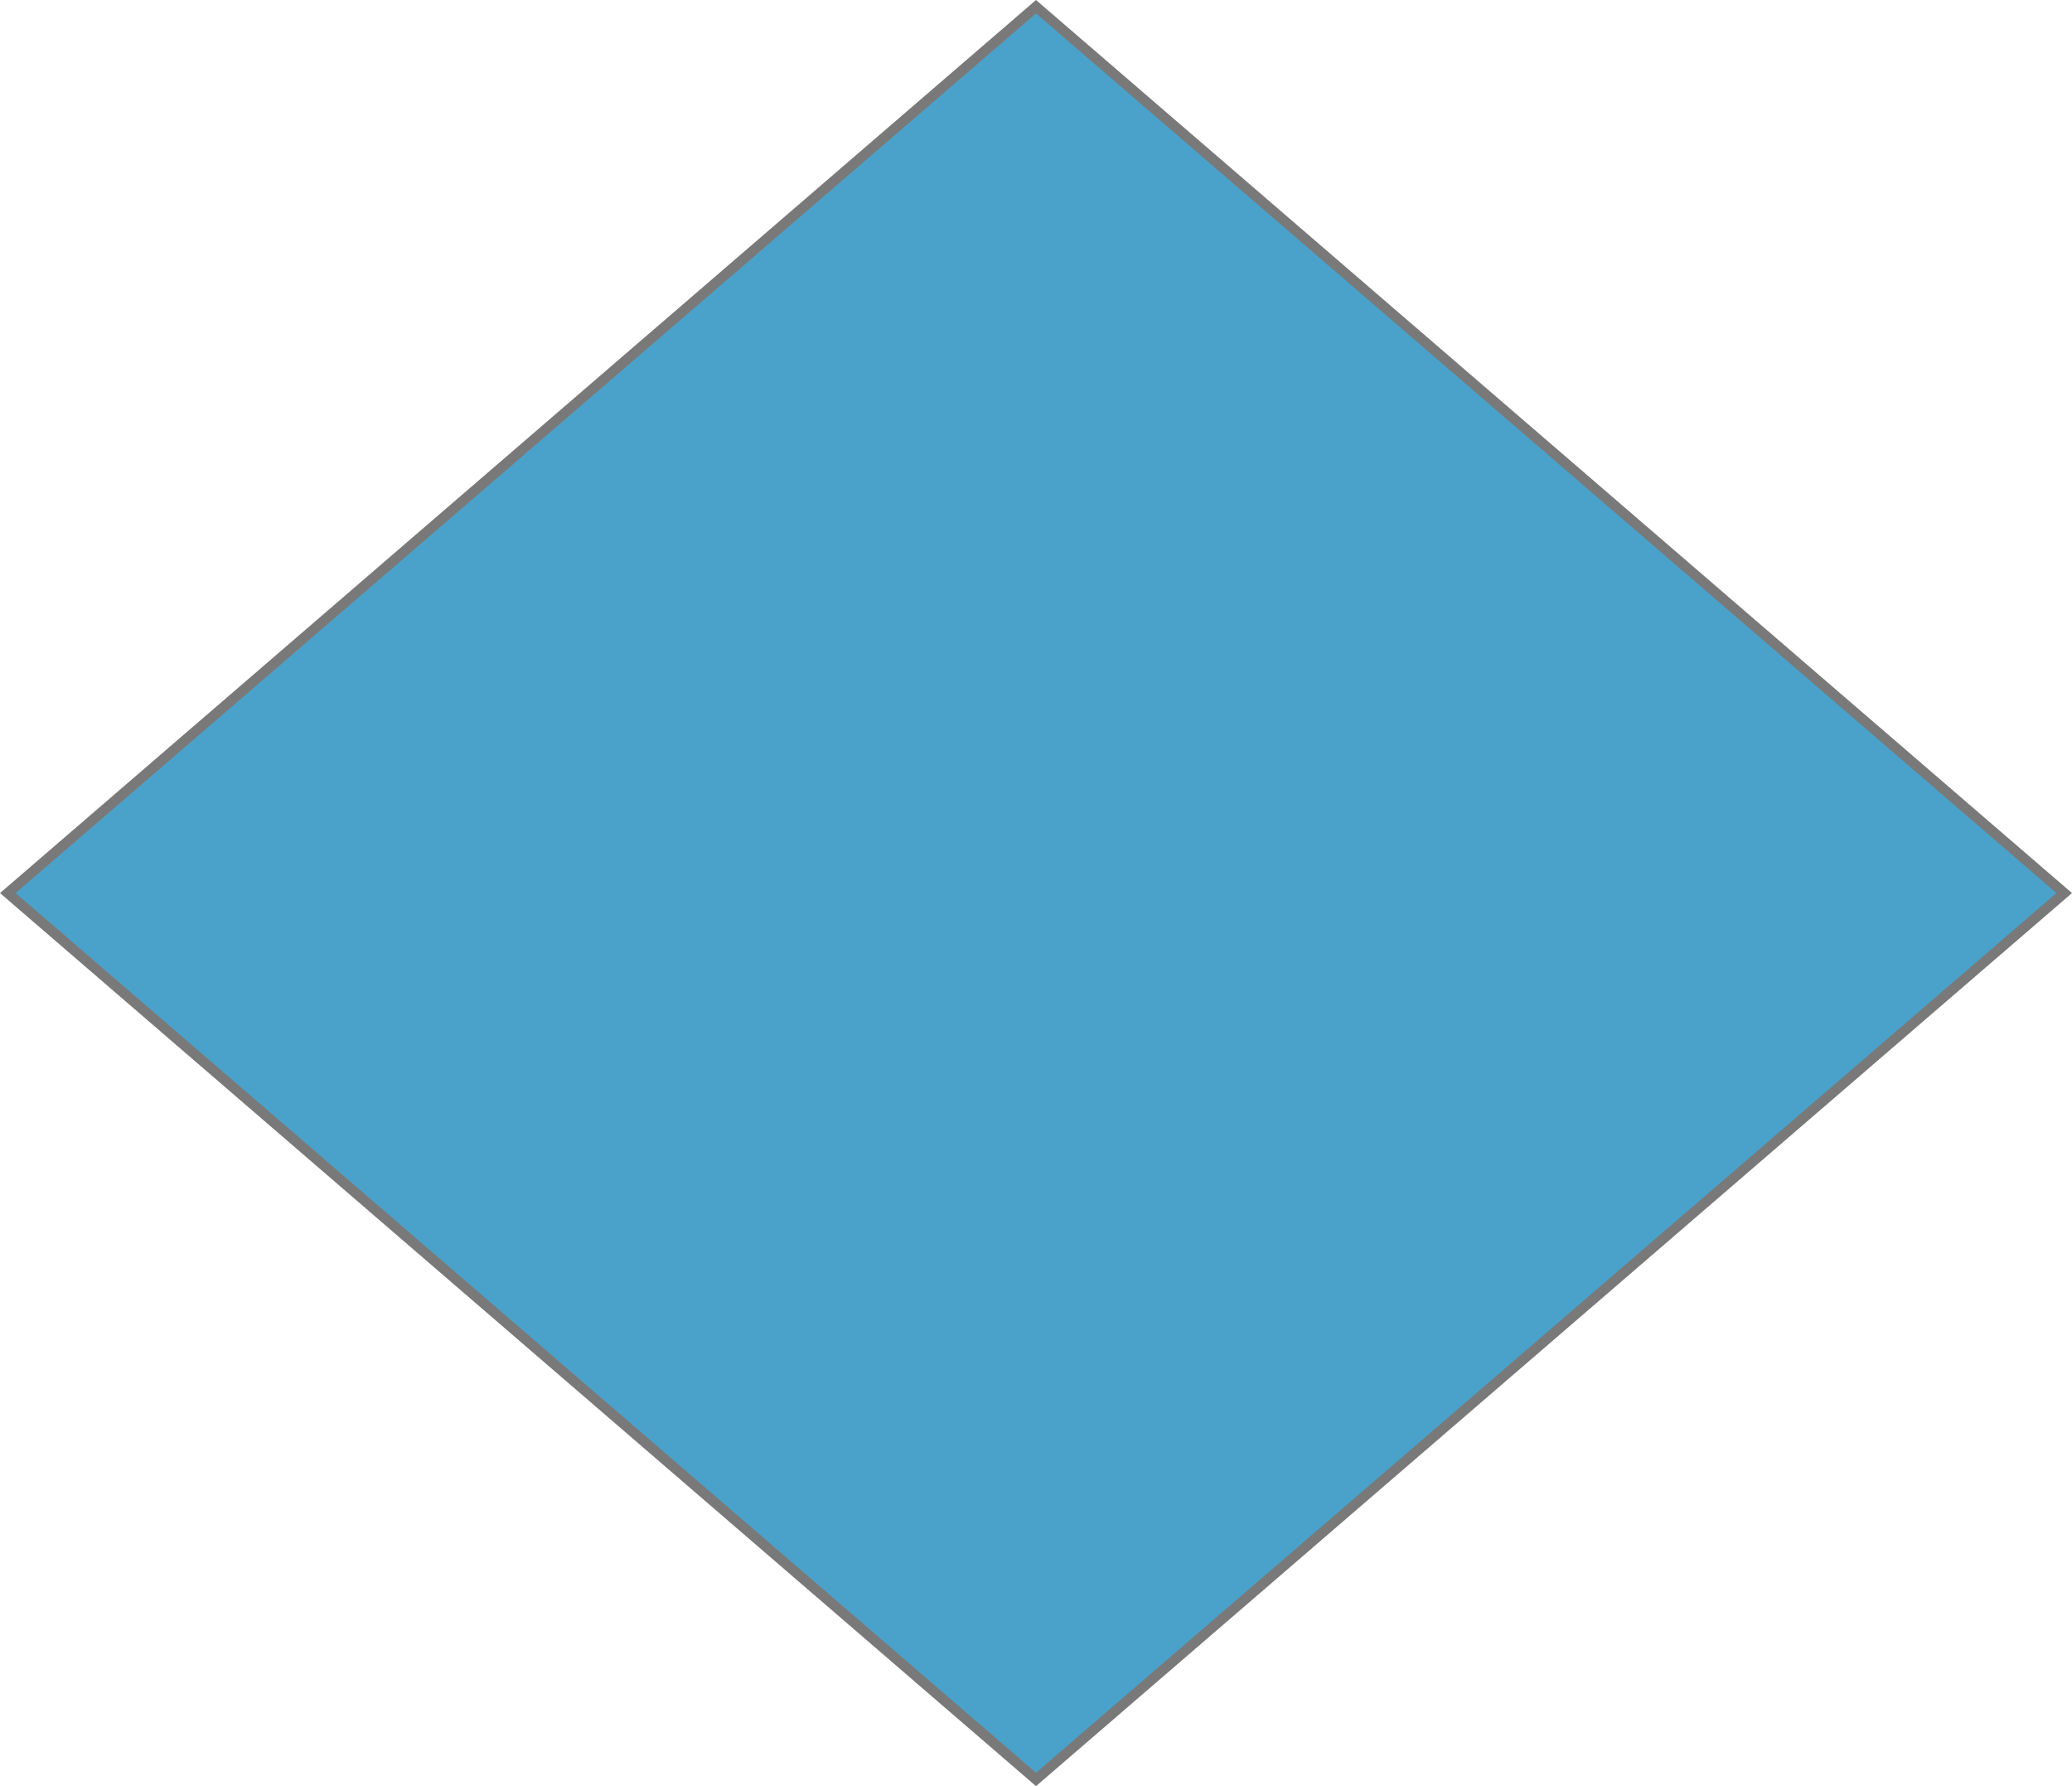 ﻿<?xml version="1.0" encoding="utf-8"?>
<svg version="1.1" xmlns:xlink="http://www.w3.org/1999/xlink" width="203px" height="175px" xmlns="http://www.w3.org/2000/svg">
  <g transform="matrix(1 0 0 1 -355 -490 )">
    <path d="M 456.5 664.342  L 355.764 577.5  L 456.5 490.658  L 557.236 577.5  L 456.5 664.342  Z " fill-rule="nonzero" fill="#027db4" stroke="none" fill-opacity="0.714" />
    <path d="M 456.5 665  L 355 577.5  L 456.5 490  L 558 577.5  L 456.5 665  Z M 356.527 577.5  L 456.5 663.683  L 556.473 577.5  L 456.5 491.317  L 356.527 577.5  Z " fill-rule="nonzero" fill="#797979" stroke="none" />
  </g>
</svg>